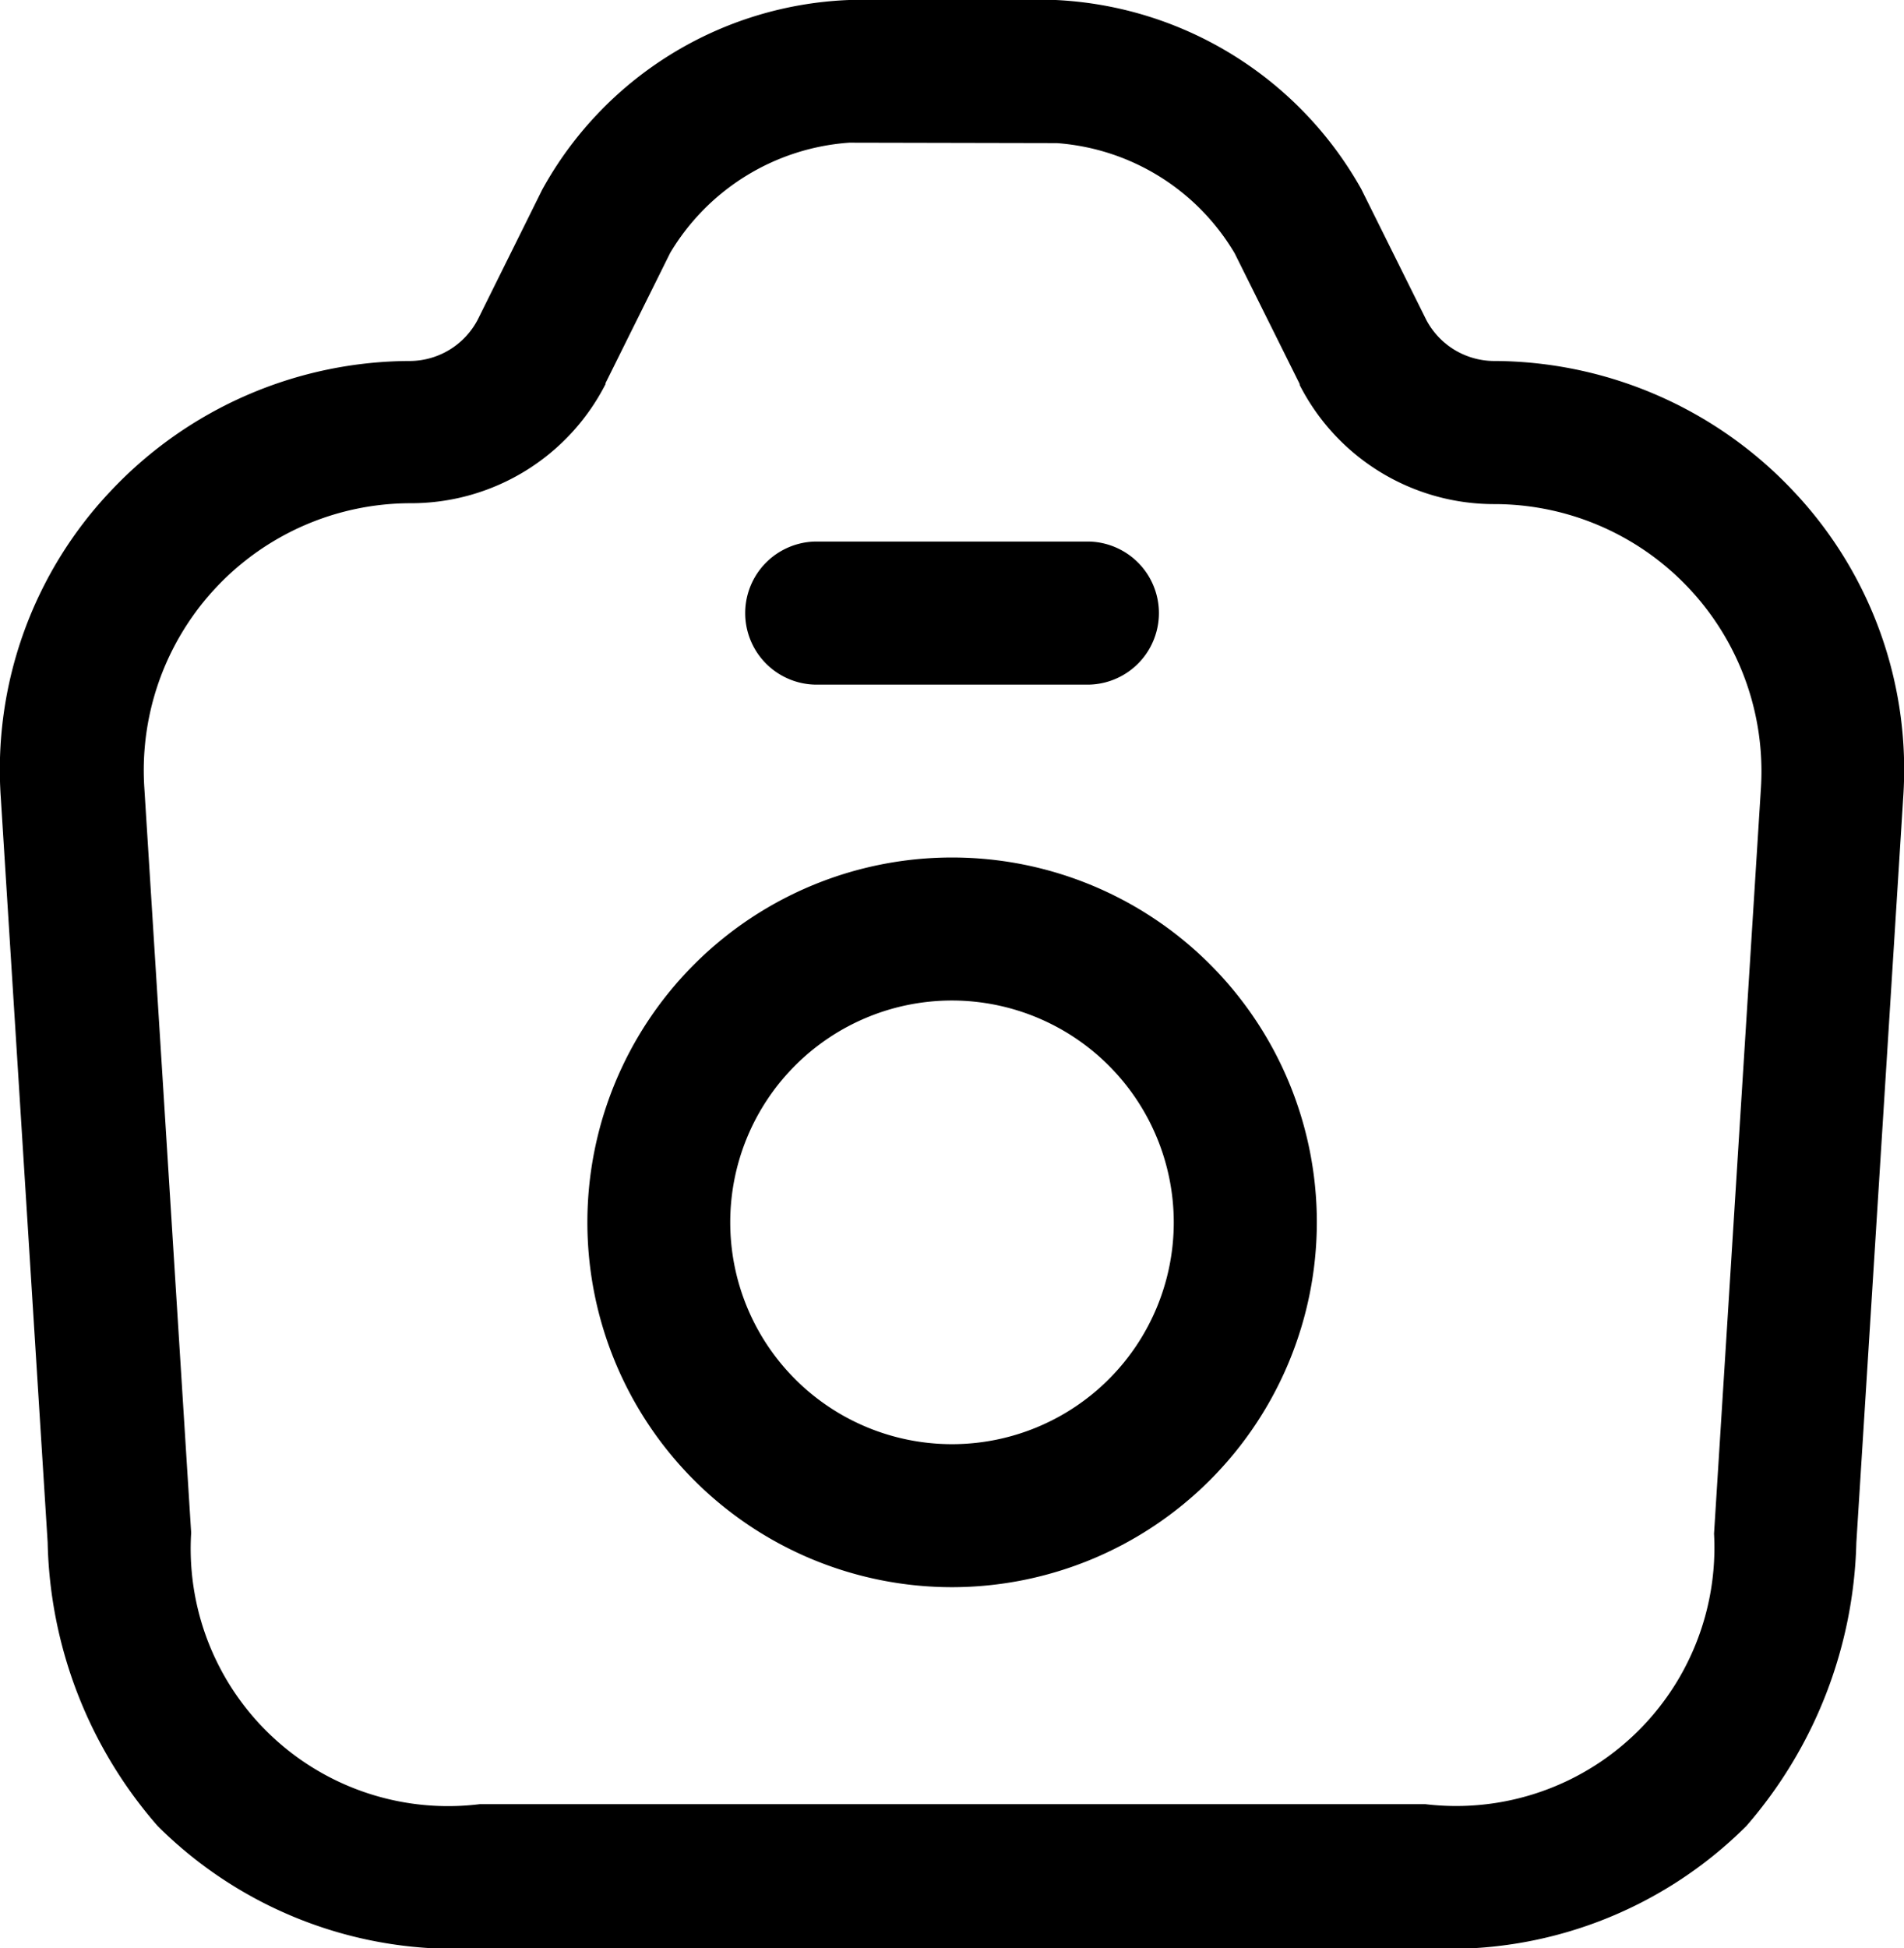 <svg xmlns="http://www.w3.org/2000/svg" width="17.3" height="17.696" viewBox="0 0 17.3 17.696">
  <g id="Сгруппировать_1068" data-name="Сгруппировать 1068" transform="translate(-886.426 -327.152)">
    <path id="Контур_442" data-name="Контур 442" d="M899.372,344.848H890.78a3.825,3.825,0,0,1-2.921-1.109,4.044,4.044,0,0,1-1-2.577l-.426-6.769a3.681,3.681,0,0,1,1-2.782,3.747,3.747,0,0,1,2.724-1.18.7.7,0,0,0,.609-.374l.587-1.183a3.33,3.33,0,0,1,2.788-1.722h1.877a3.366,3.366,0,0,1,2.777,1.718l.59,1.187a.7.7,0,0,0,.608.374,3.749,3.749,0,0,1,2.726,1.18,3.681,3.681,0,0,1,1,2.783l-.426,6.771a4.076,4.076,0,0,1-1,2.574A3.819,3.819,0,0,1,899.372,344.848Zm-5.23-16.4a2.063,2.063,0,0,0-1.626,1l-.588,1.184,0,.009a1.984,1.984,0,0,1-1.766,1.082,2.426,2.426,0,0,0-2.425,2.579l.426,6.773a2.339,2.339,0,0,0,2.622,2.465h8.592A2.347,2.347,0,0,0,902,341.083l.426-6.772a2.427,2.427,0,0,0-2.426-2.58,1.984,1.984,0,0,1-1.765-1.082l0-.009-.591-1.188a2.051,2.051,0,0,0-1.615-1Z"/>
    <path id="Контур_443" data-name="Контур 443" d="M896.306,333.371h-2.459a.65.65,0,1,1,0-1.3h2.459a.65.65,0,1,1,0,1.3Z"/>
    <path id="Контур_444" data-name="Контур 444" d="M895.076,341.569a3.314,3.314,0,1,1,3.315-3.314A3.318,3.318,0,0,1,895.076,341.569Zm0-5.329a2.015,2.015,0,1,0,2.015,2.015A2.017,2.017,0,0,0,895.076,336.24Z"/>
  </g>
</svg>

